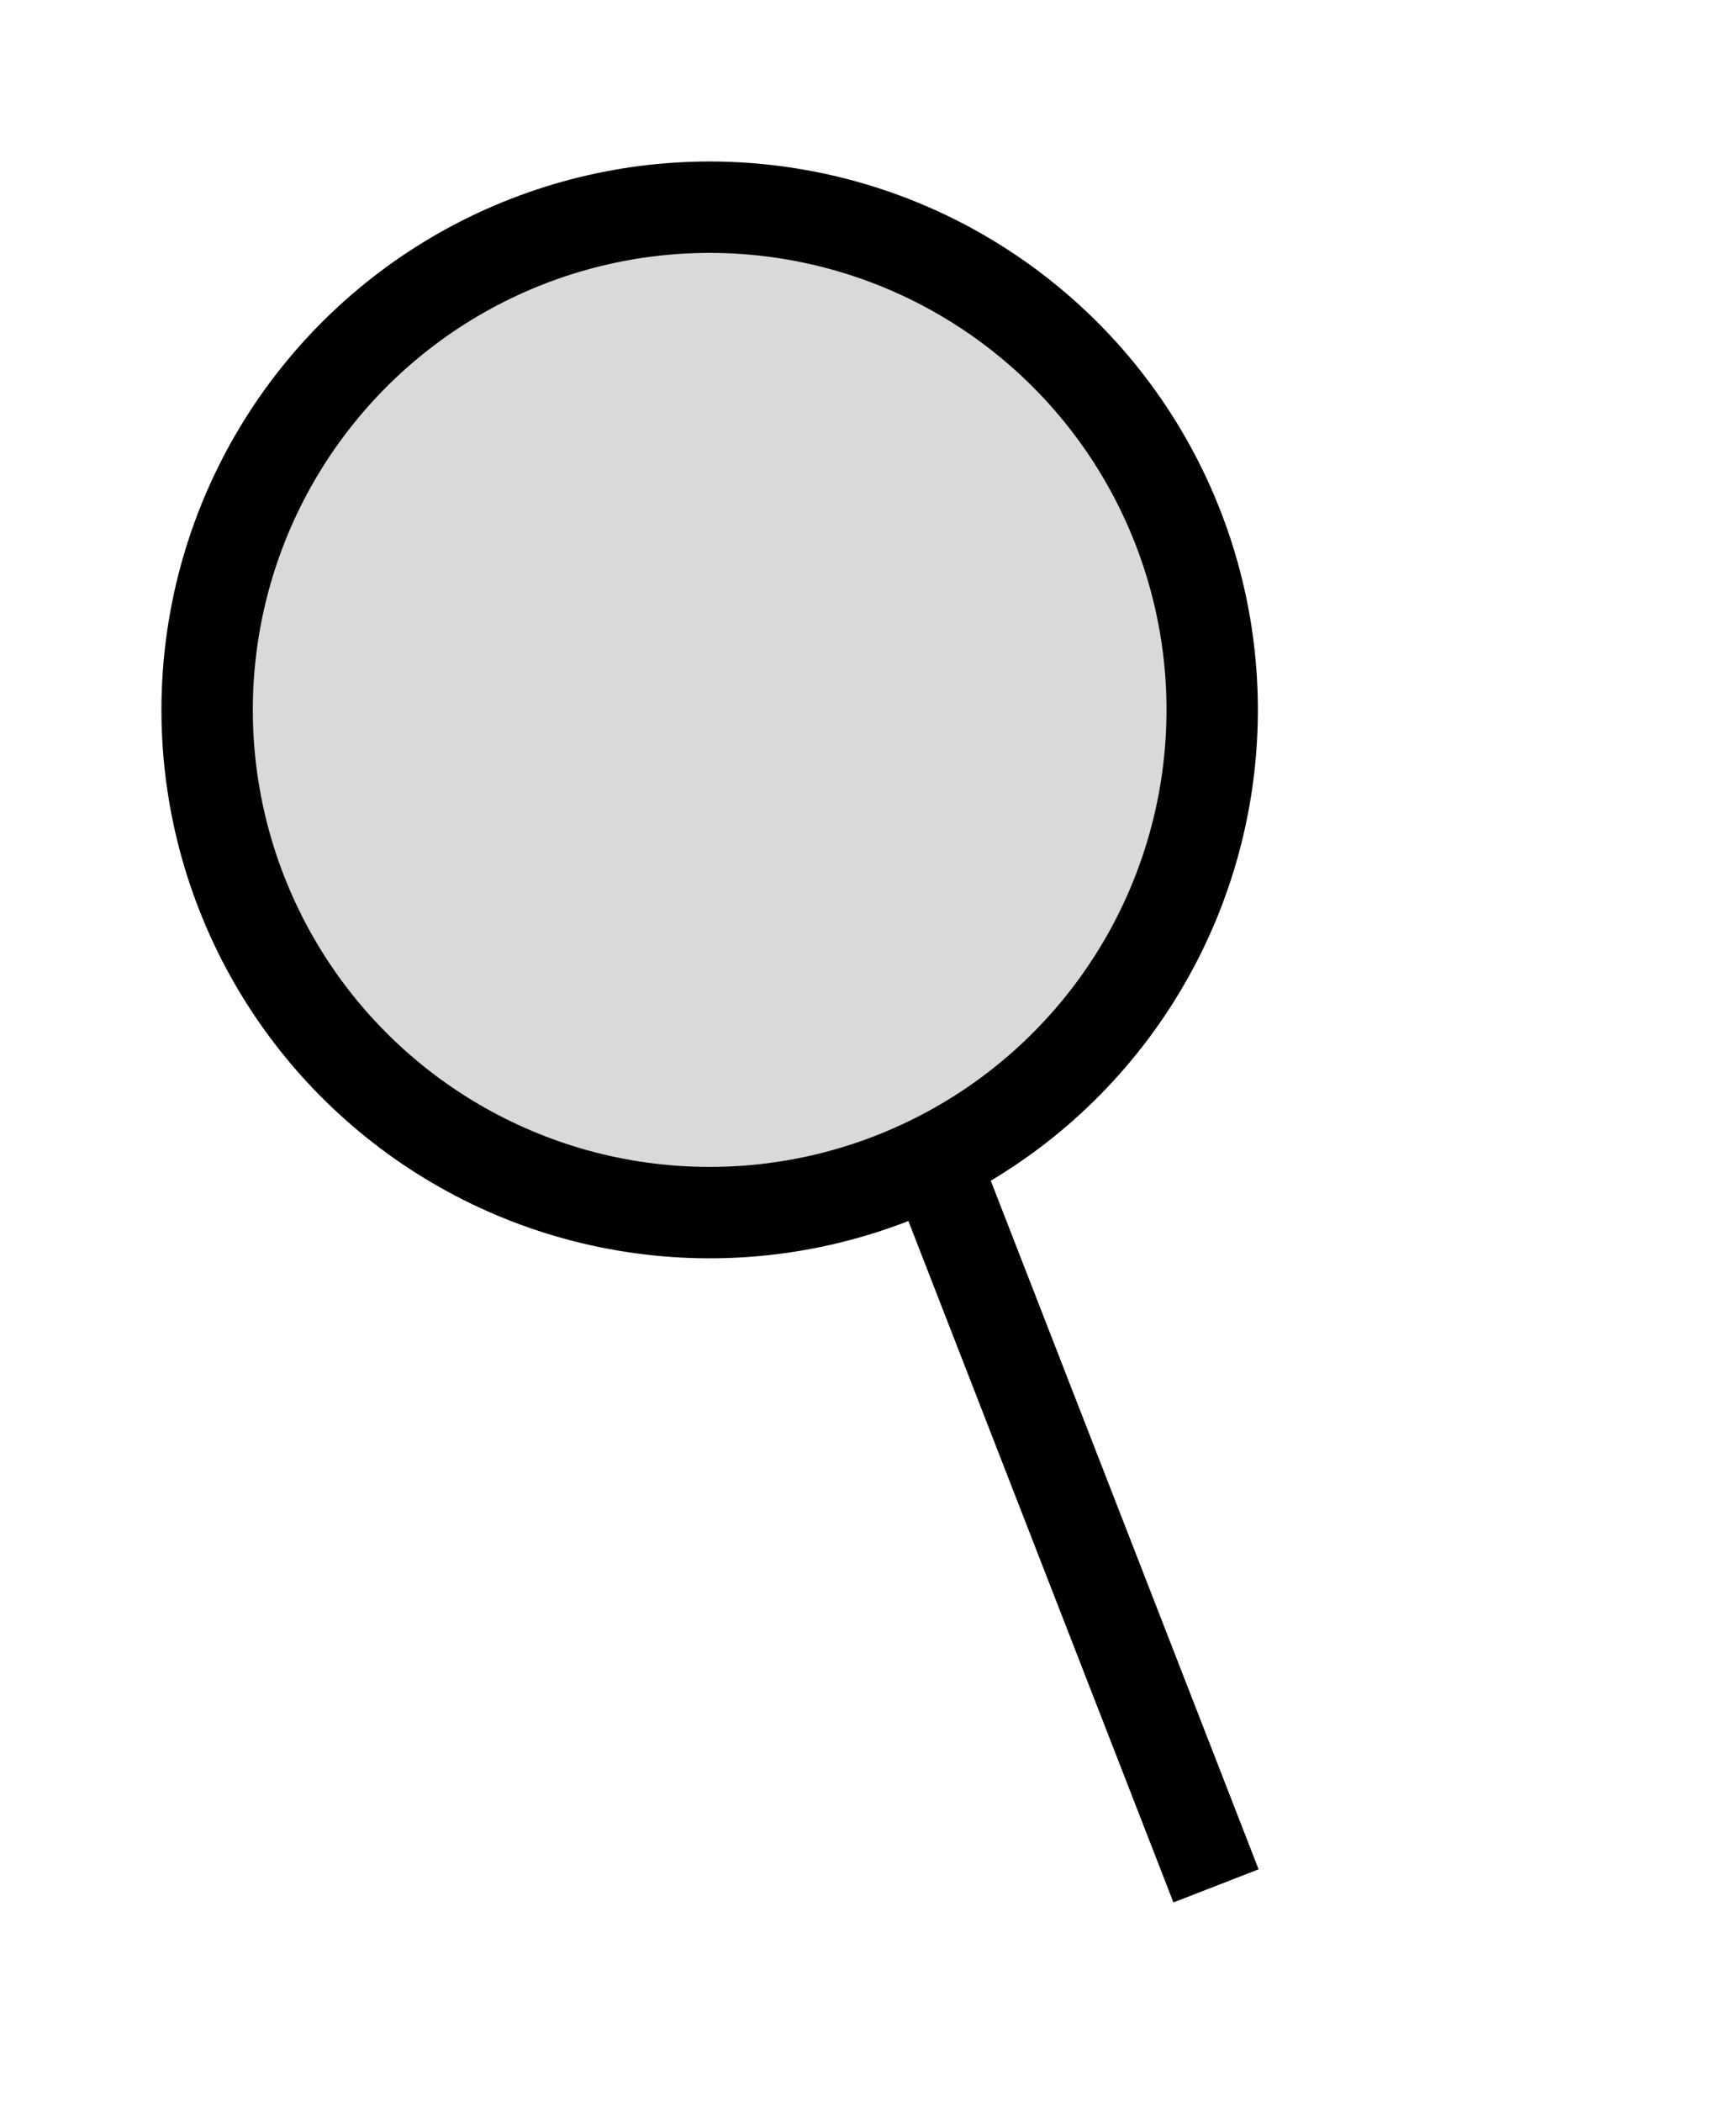 <svg width="19" height="23" viewBox="0 0 19 23" fill="none" xmlns="http://www.w3.org/2000/svg">
<circle cx="7.767" cy="7.767" r="5.5" transform="rotate(-21.256 7.767 7.767)" fill="#D9D9D9" stroke="black"/>
<path d="M10.227 12.712L13.309 20.633" stroke="black"/>
</svg>
